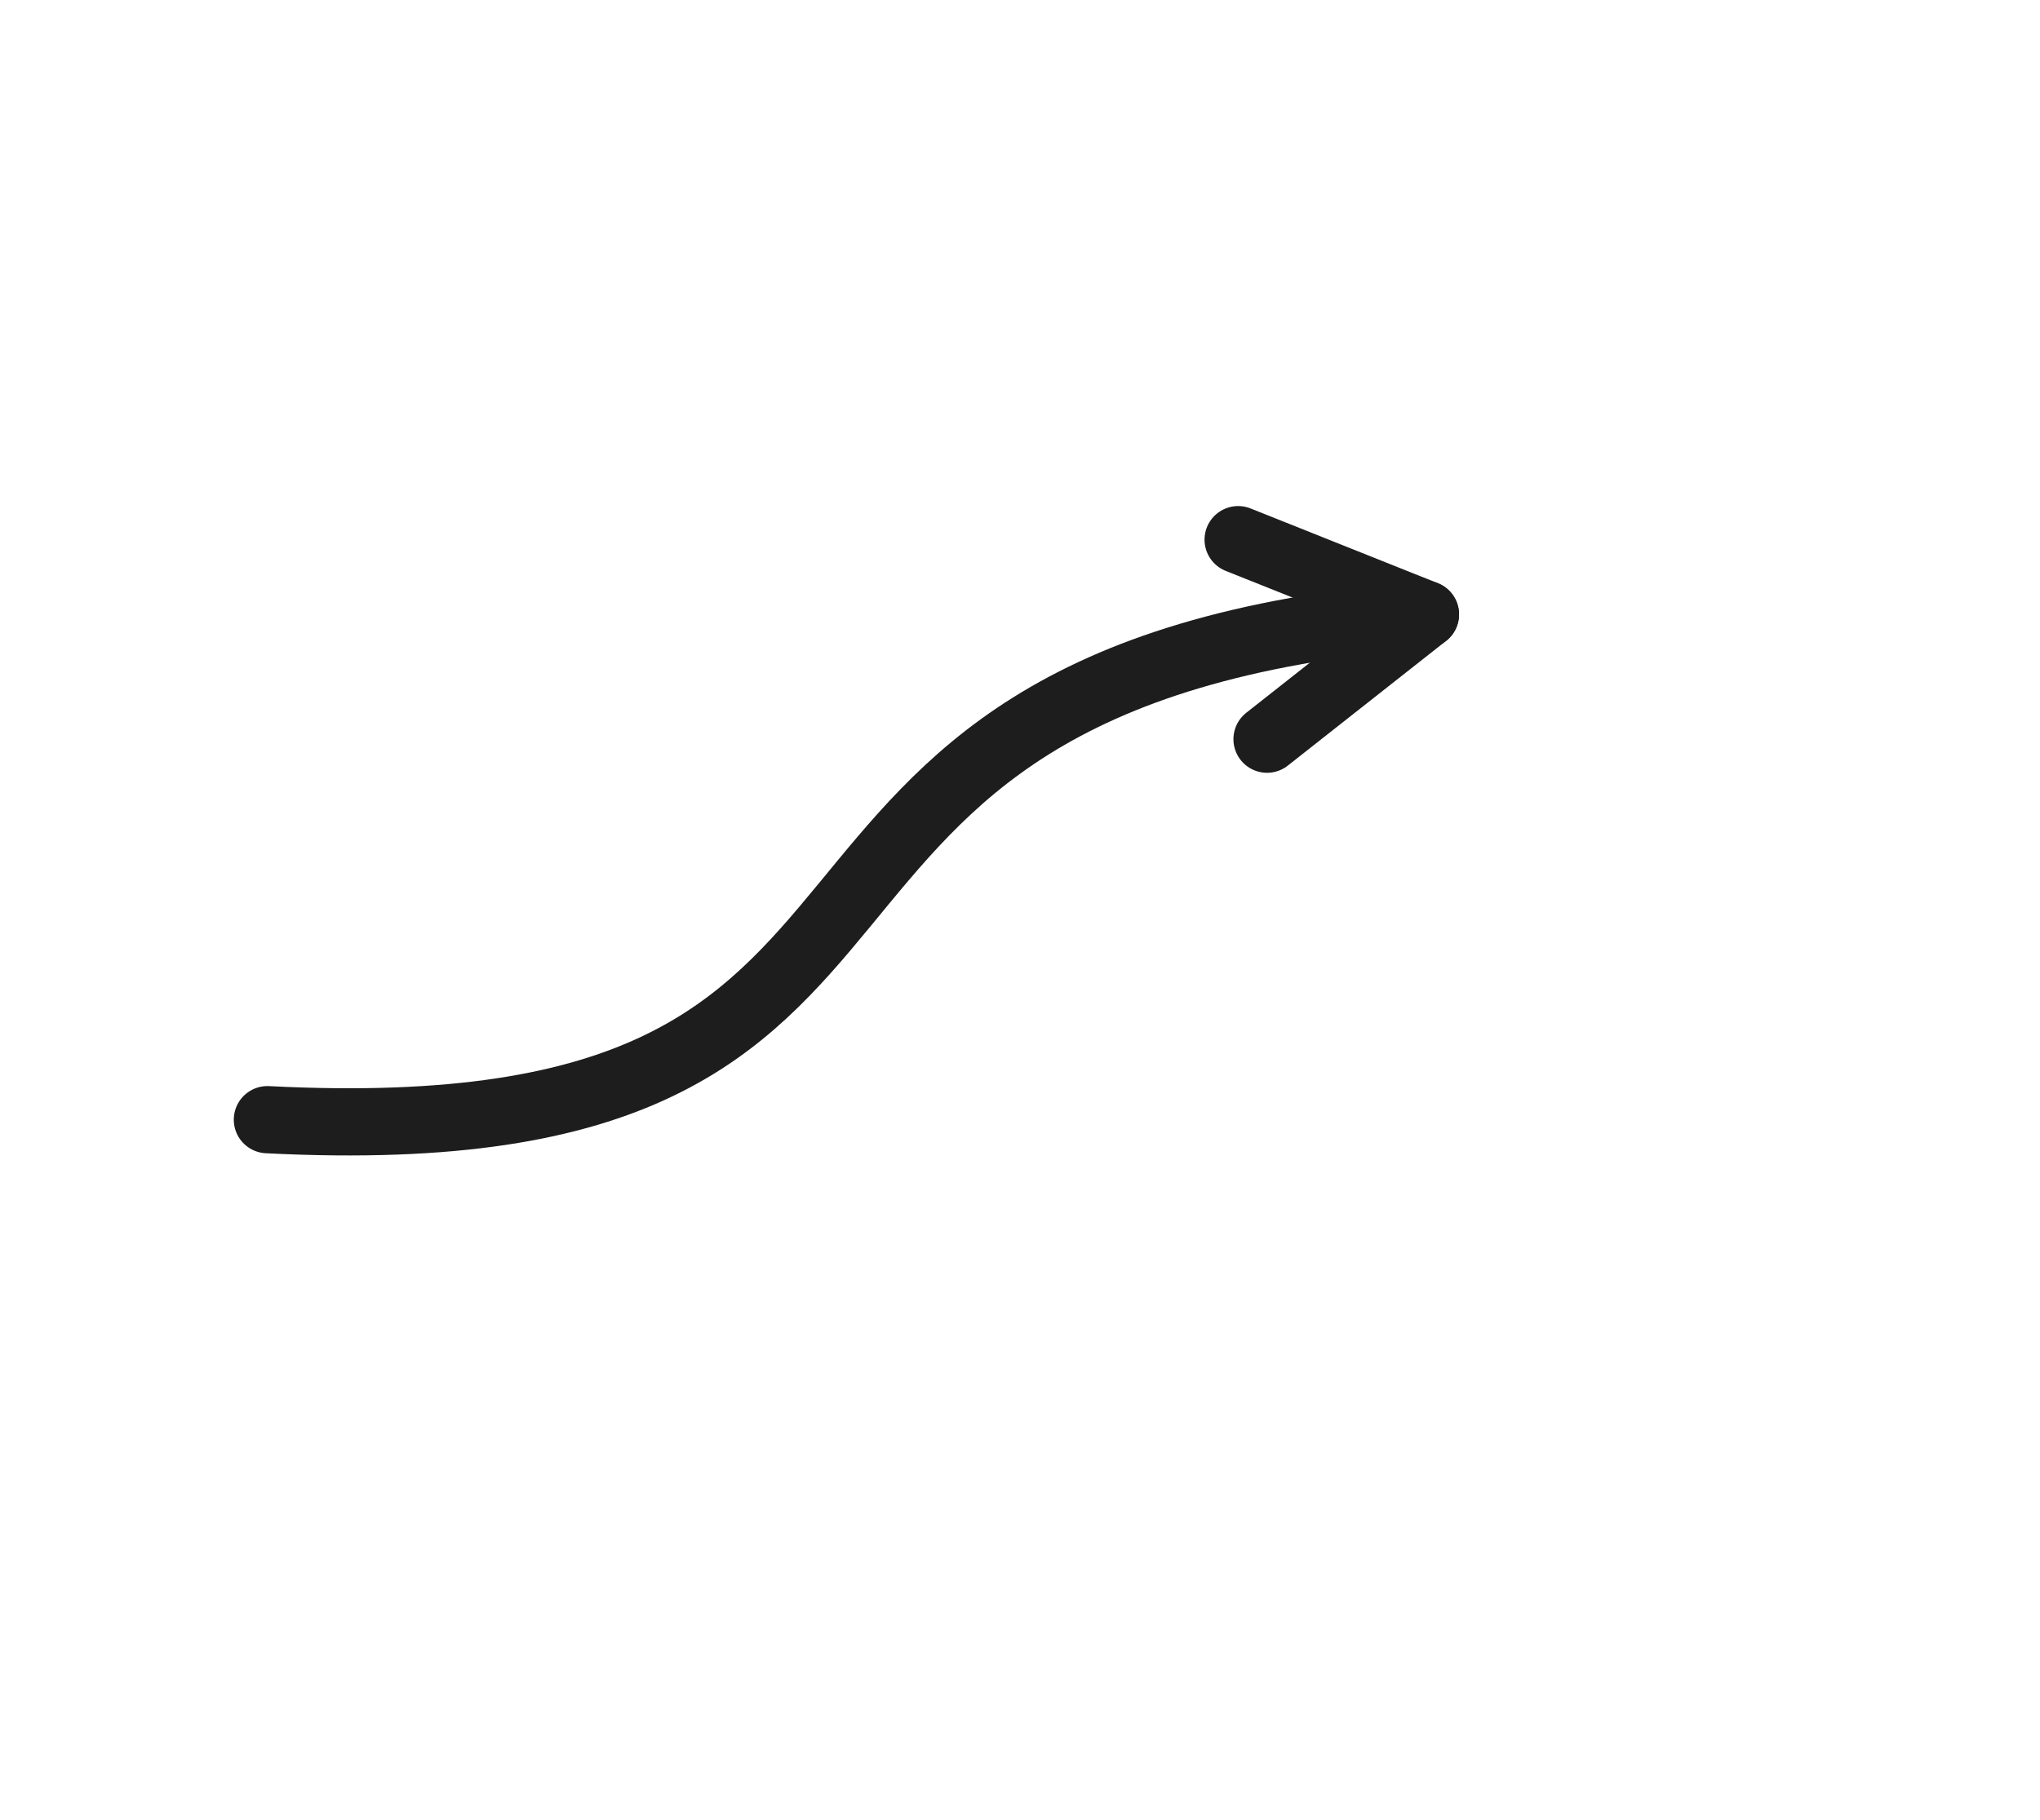 <?xml version="1.0" encoding="UTF-8" standalone="no"?>
<svg xmlns="http://www.w3.org/2000/svg" direction="ltr" width="106.22" height="94.797" viewBox="324.632 429.628 106.22 94.797" stroke-linecap="round" stroke-linejoin="round" data-color-mode="light" ><defs/><g transform="matrix(1, 0, 0, 1, 346.555, 527.944)" opacity="1"><g transform="scale(1)"><g fill="none" stroke="#1d1d1d" stroke-width="3.5" stroke-linejoin="round" stroke-linecap="round" pointer-events="none"><g><path d="M52.297,-66.316C13-63 31-38-8-40" stroke-dasharray="none" stroke-dashoffset="none"/></g><path d="M 42.545 -70.209 L 52.297 -66.316 L 44.05 -59.817"/></g></g></g></svg>
